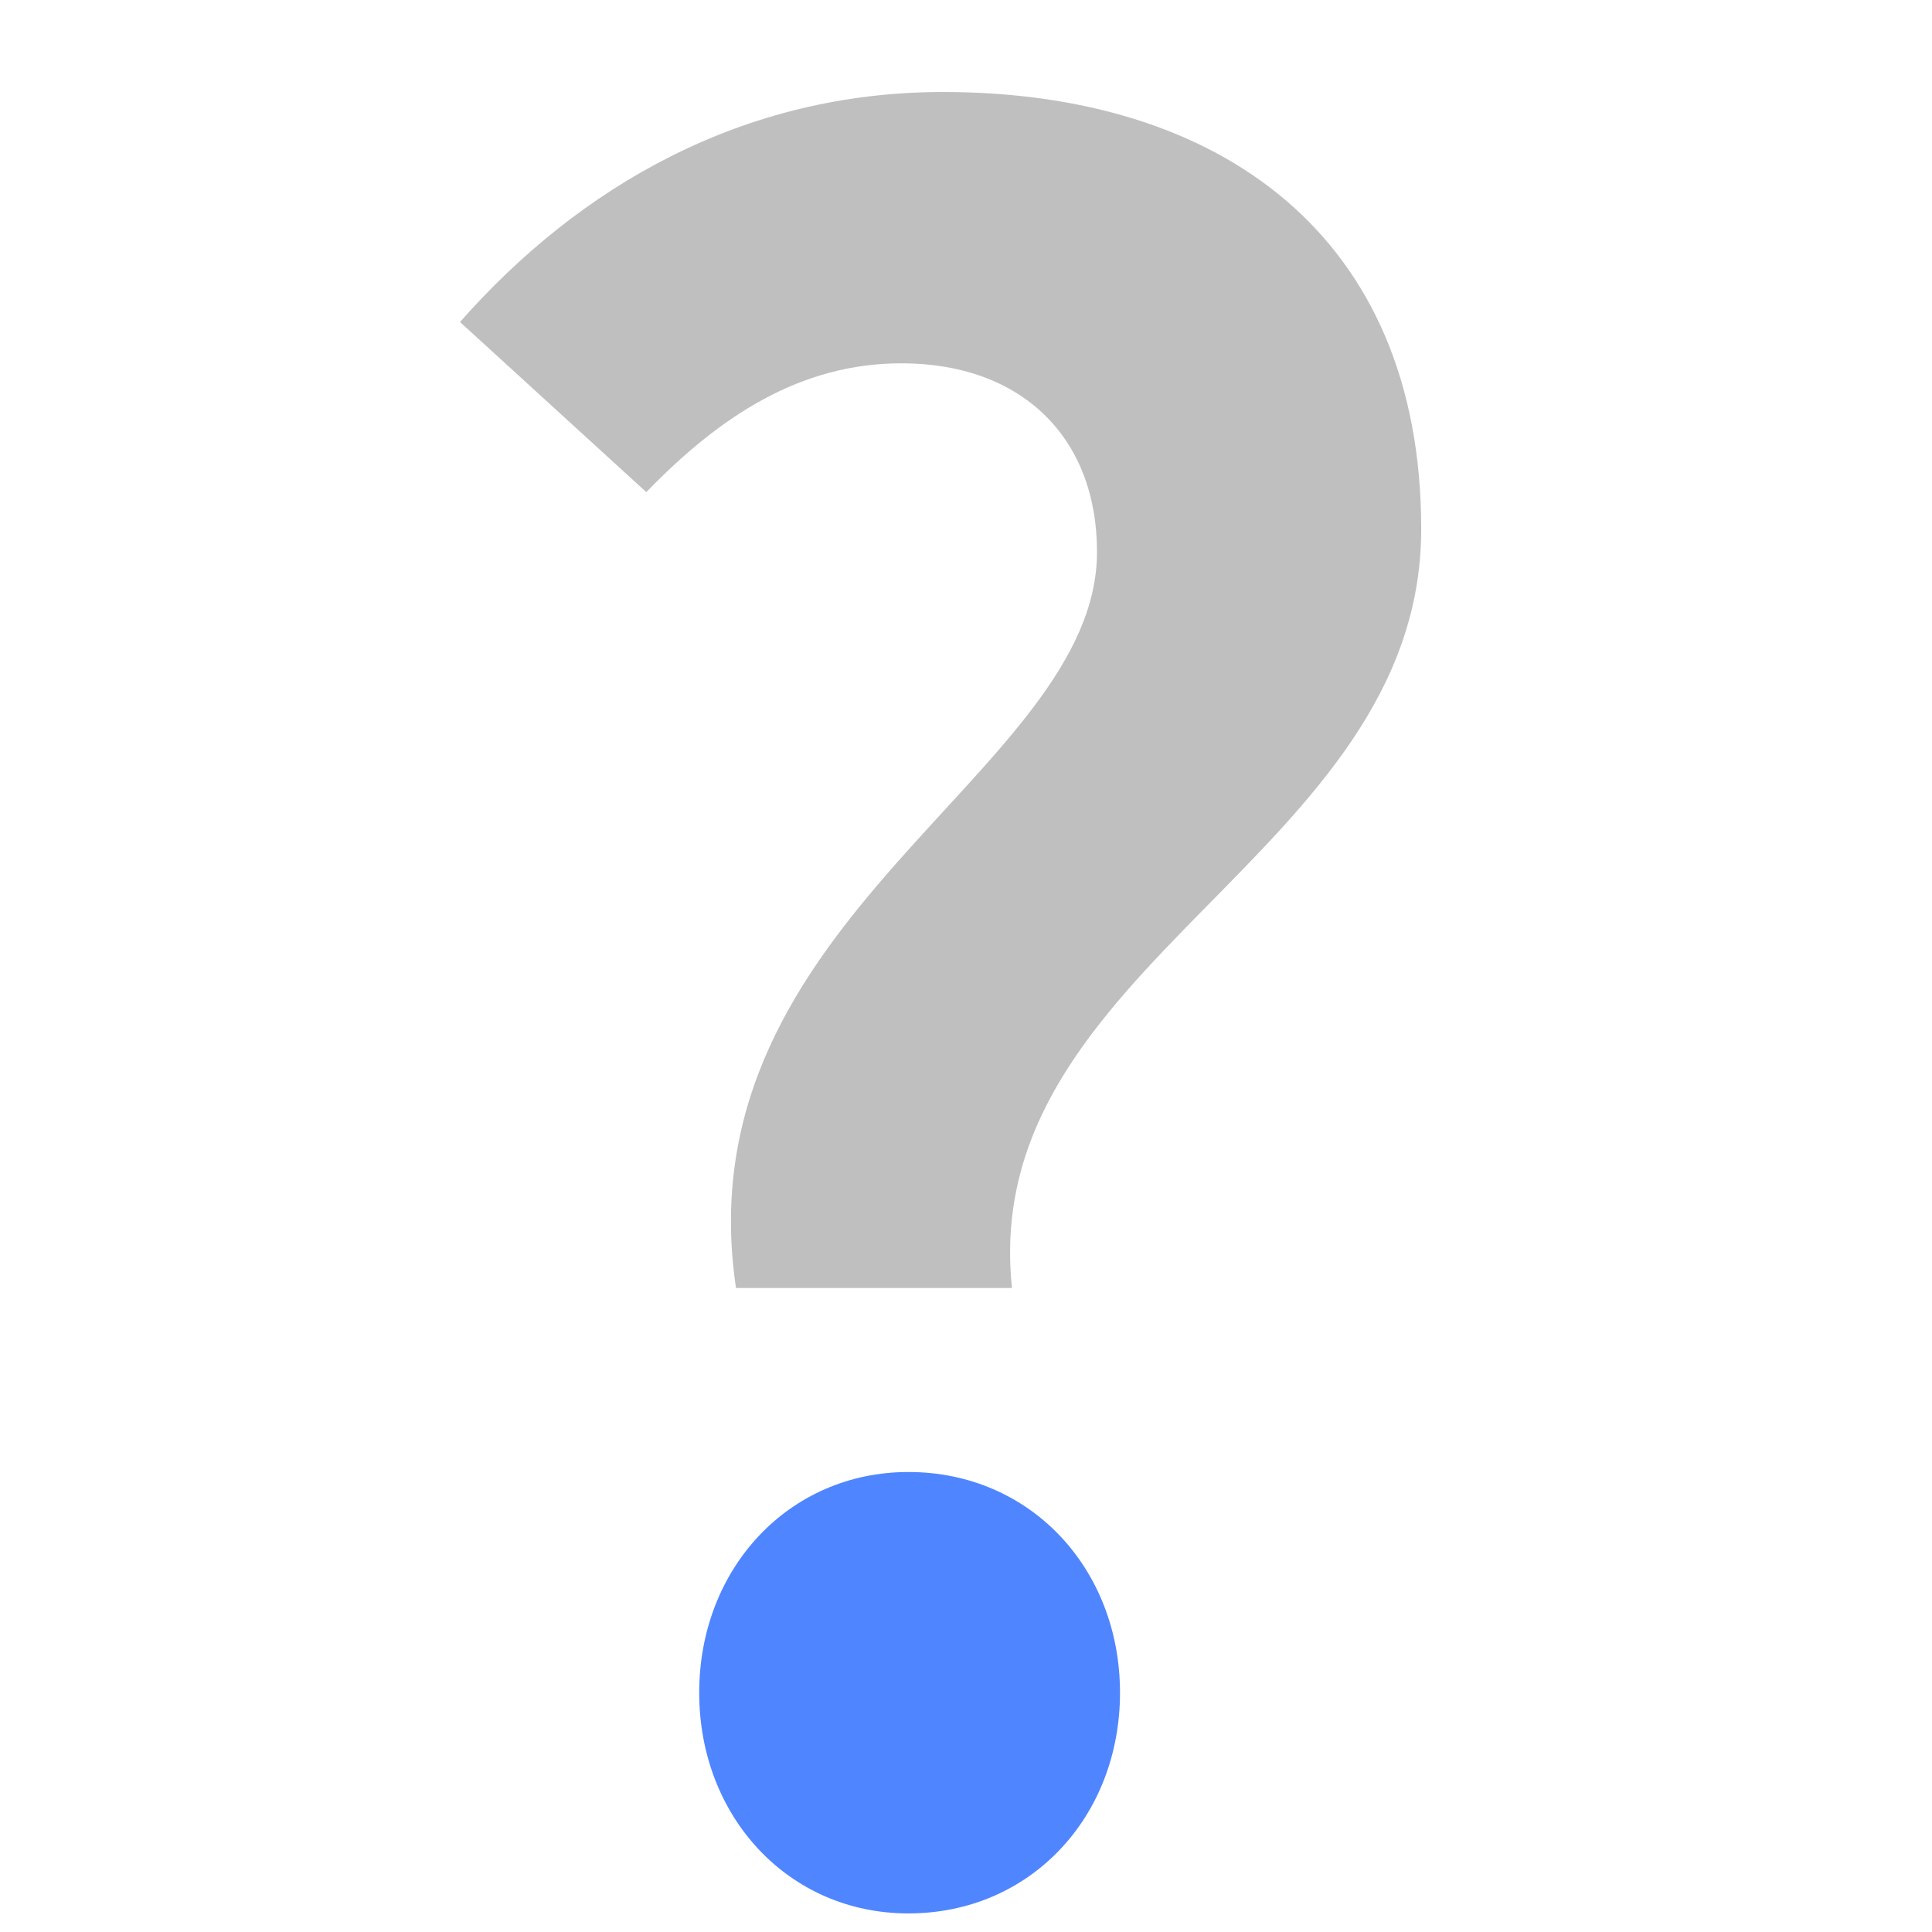 <?xml version="1.0" encoding="utf-8"?>
<!-- Generator: Adobe Illustrator 19.2.1, SVG Export Plug-In . SVG Version: 6.00 Build 0)  -->
<svg version="1.1" xmlns="http://www.w3.org/2000/svg" xmlns:xlink="http://www.w3.org/1999/xlink" x="0px" y="0px"
	 viewBox="0 0 21 21" enable-background="new 0 0 21 21" xml:space="preserve">
<g id="图层_2">
</g>
<g id="图层_3">
</g>
<g id="图层_1">
	<g id="feather">
	</g>
	<g>
		<rect opacity="0.3" fill="none" width="21" height="21"/>
		<path fill="#BFBFBF" d="M11.924,5.999c0-1.25-0.825-2.05-2.125-2.05c-1.1,0-1.975,0.575-2.774,1.4L5,3.5
			C6.3,2.025,8.074,1,10.249,1c2.999,0,5.199,1.55,5.199,4.749c0,3.549-4.823,4.727-4.448,8.251H8
			C7.4,9.976,11.924,8.398,11.924,5.999z"/>
		<path fill="#4F86FF" d="M7.6,18.399C7.6,17.049,8.574,16,9.874,16c1.325,0,2.3,1.049,2.3,2.399c0,1.35-0.975,2.399-2.3,2.399
			C8.574,20.799,7.6,19.749,7.6,18.399z"/>
	</g>
</g>
</svg>
